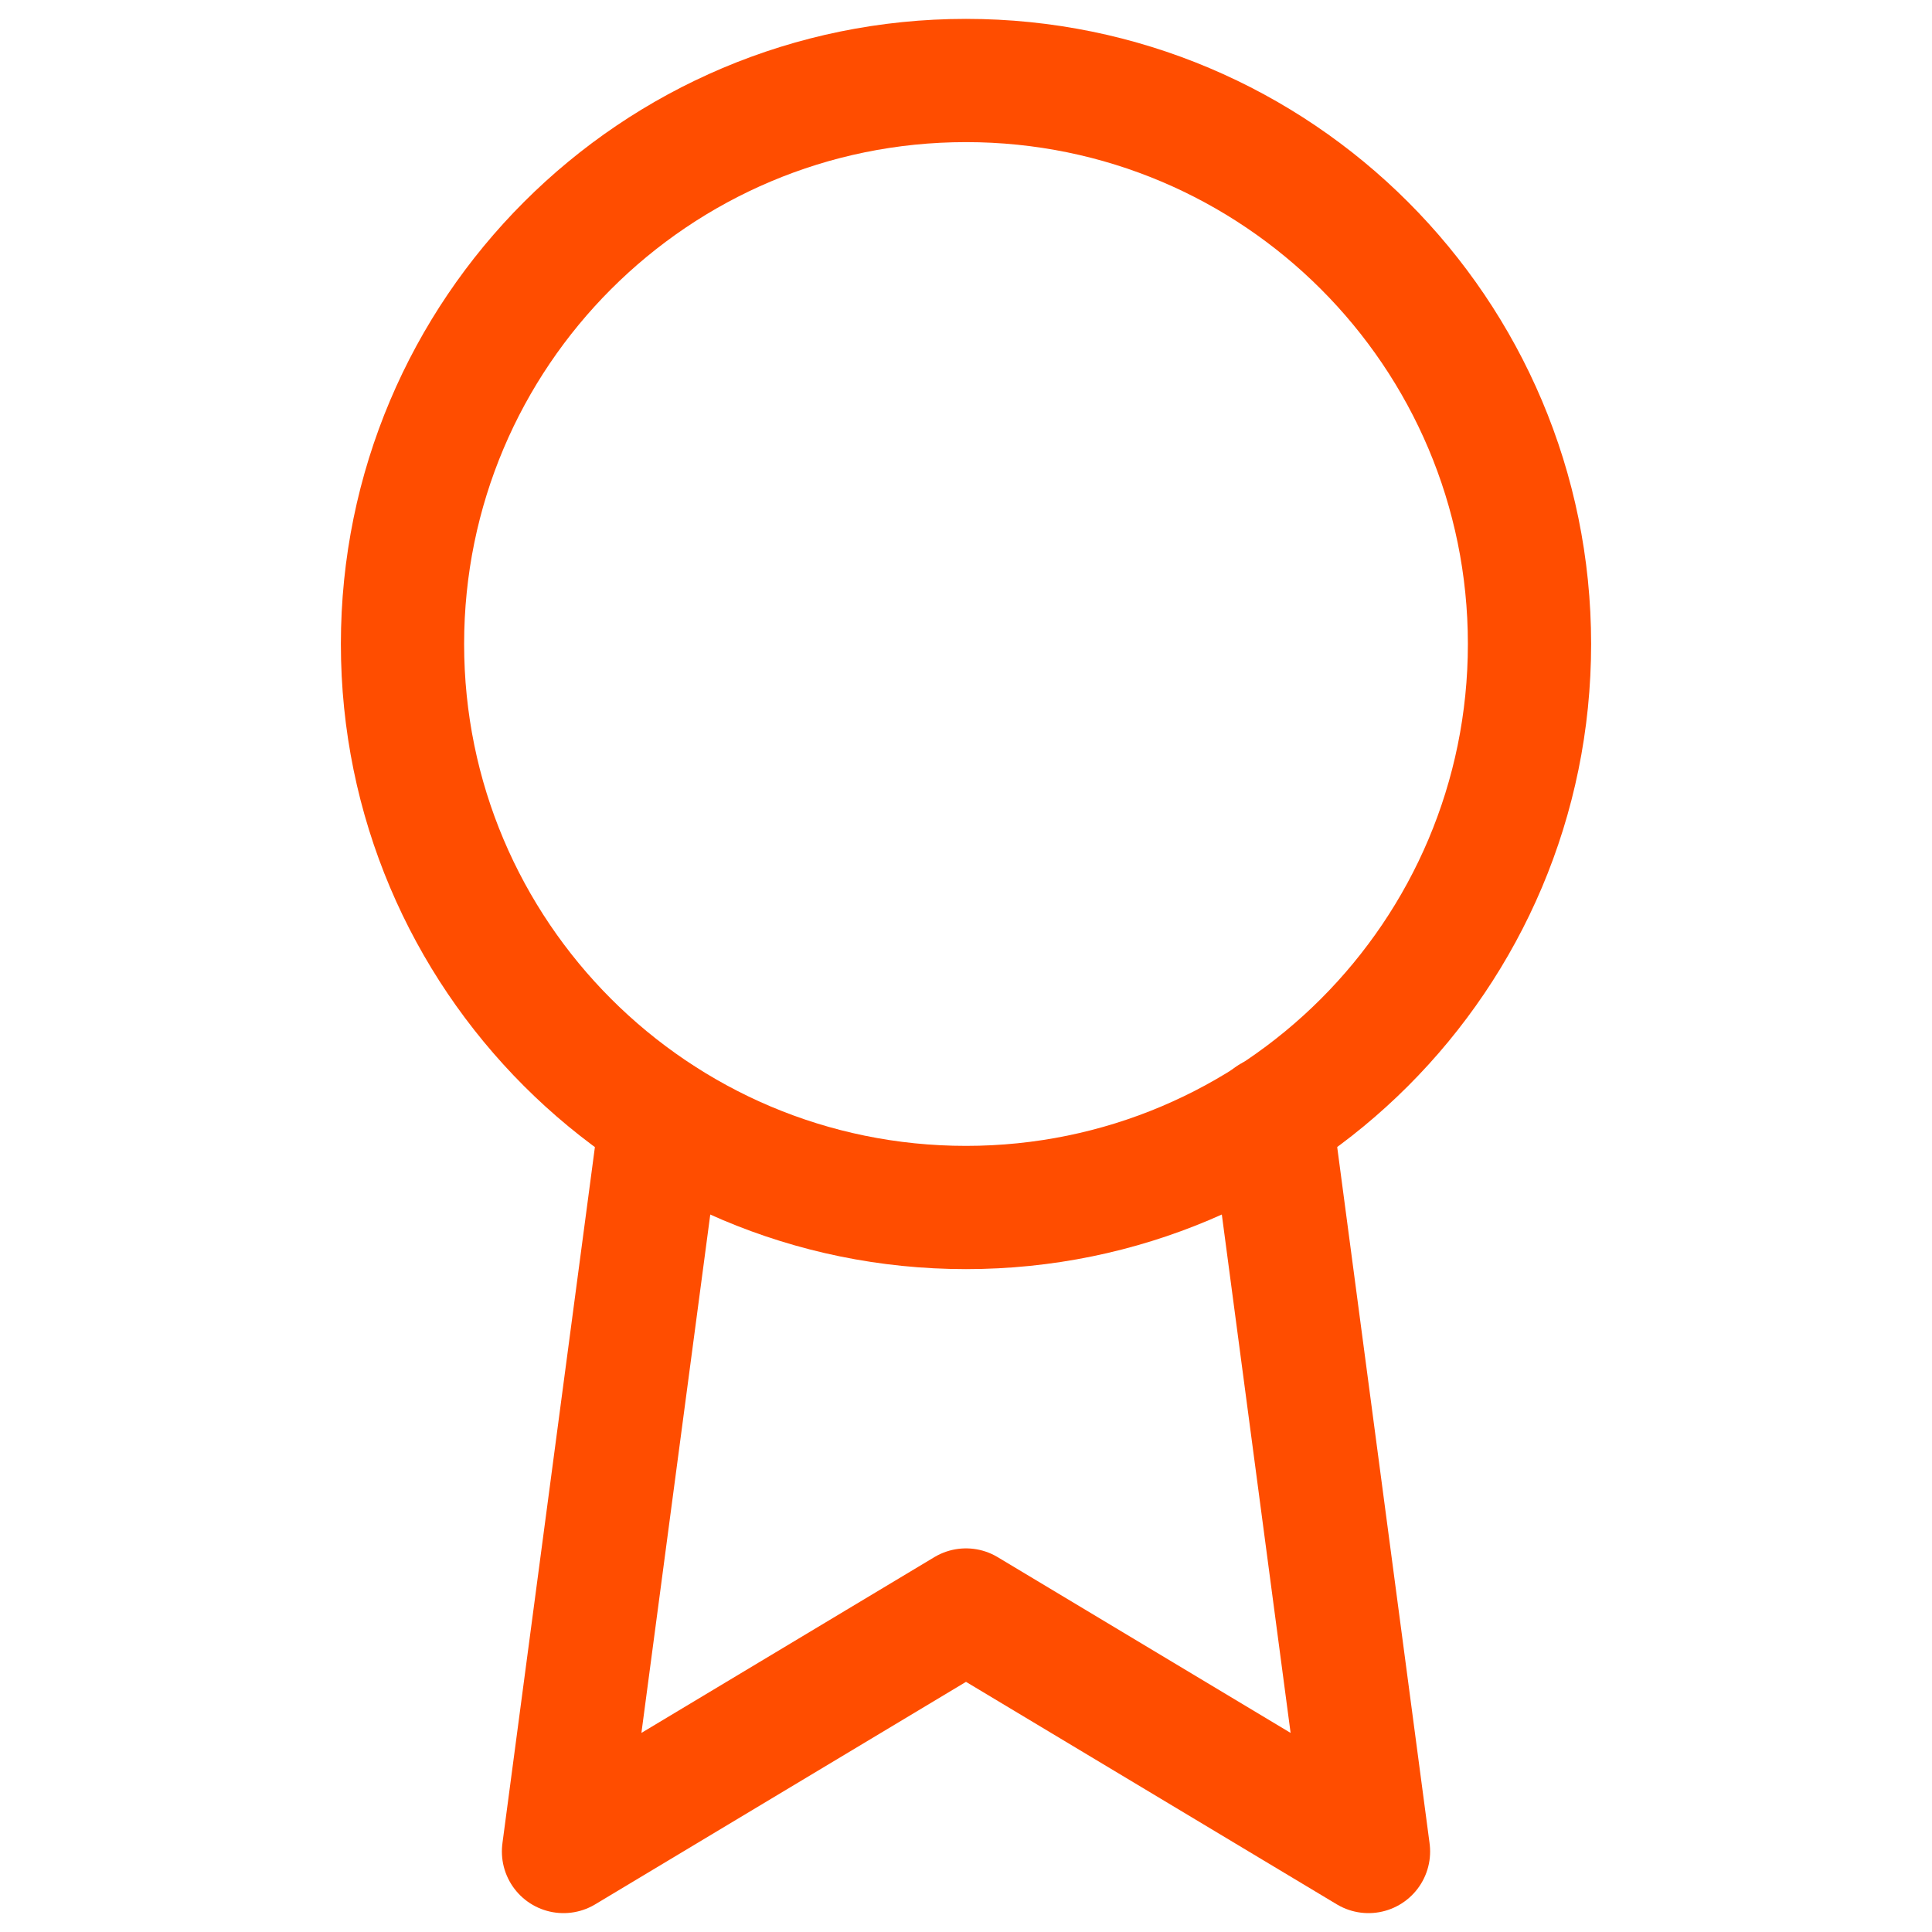 <svg width="81" height="81" viewBox="0 0 81 81" fill="none" xmlns="http://www.w3.org/2000/svg">
<path d="M40.5 50.625C53.548 50.625 64.125 40.048 64.125 27C64.125 13.952 53.548 3.375 40.5 3.375C27.452 3.375 16.875 13.952 16.875 27C16.875 40.048 27.452 50.625 40.5 50.625Z" stroke="#FF4D00" stroke-width="5.167" stroke-linecap="round" stroke-linejoin="round"/>
<path d="M27.709 46.878L23.625 77.625L40.5 67.5L57.375 77.625L53.291 46.845" stroke="#FF4D00" stroke-width="5.167" stroke-linecap="round" stroke-linejoin="round"/>
</svg>
